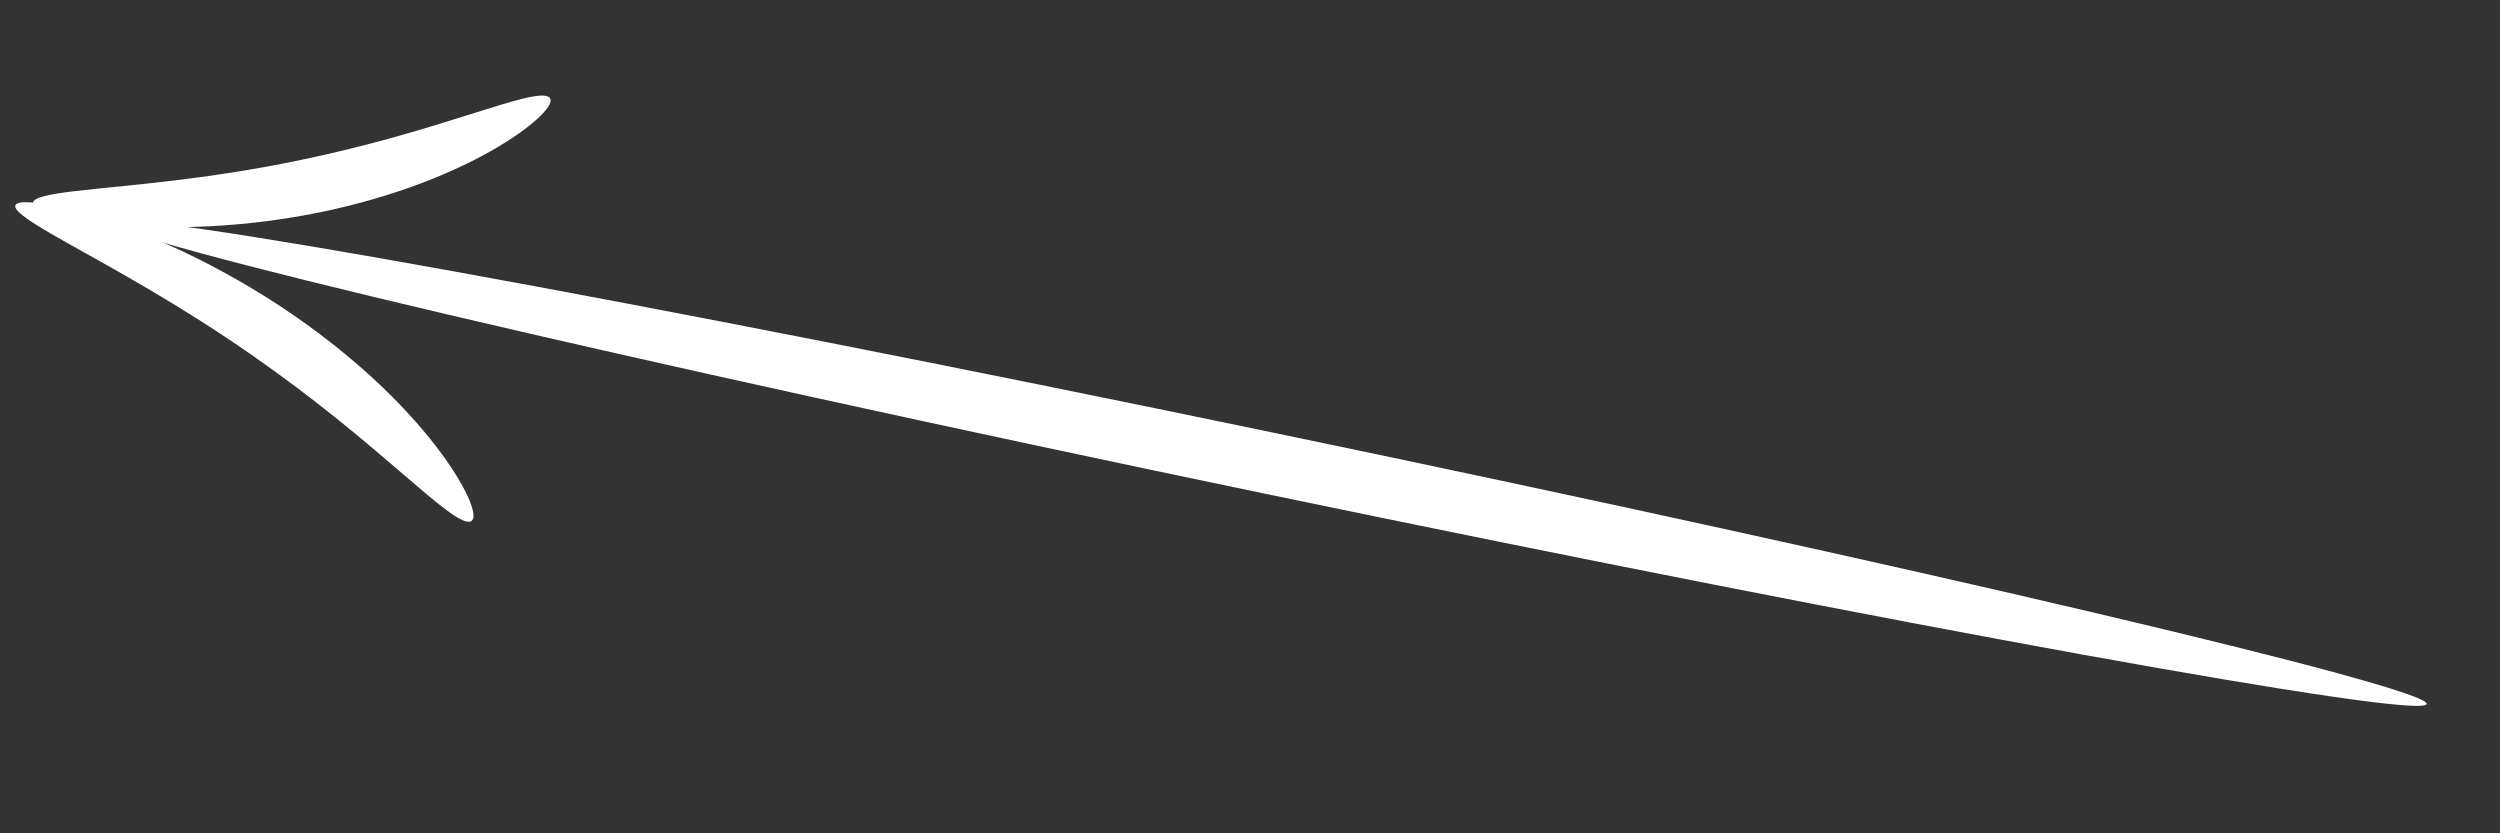 <?xml version="1.0" encoding="UTF-8"?>
<svg version="1.1" viewBox="48 140 540 180" xmlns="http://www.w3.org/2000/svg">
 <rect x="48" y="140" width="540" height="180" fill="#333333" stroke="none"/>
 <g transform="rotate(12 300 300)" fill="#fff">
  <path d="m53.558 237.86c-0.06-3.664 114.35-7.133 255.39-7.742 141.04-0.609 255.55 1.869 255.61 5.533 0.06 3.664-114.35 7.132-255.39 7.742-141.04 0.609-255.55-1.869-255.61-5.533z"/>
  <path d="m32.722 238.55c0.258-1.113 4.123-1.742 10.663-1.552 6.539 0.191 15.757 1.25 26.272 3.692 8.626 2.005 18.095 4.956 27.495 8.914 8.084 3.403 15.337 7.218 21.498 11.052 6.16 3.835 11.232 7.686 15.125 11.138 3.893 3.454 6.617 6.505 8.169 8.796 1.554 2.291 1.95 3.818 1.138 4.337-0.811 0.519-2.75-0.012-5.604-1.316-2.856-1.303-6.637-3.375-11.247-5.895-4.61-2.52-10.055-5.485-16.226-8.593-6.17-3.108-13.067-6.354-20.512-9.488-8.657-3.645-17.102-6.734-24.745-9.291-9.329-3.122-17.457-5.476-23.196-7.356-5.739-1.88-9.089-3.326-8.831-4.438z"/>
  <path d="m36.341 237.24c-0.244-1.09 2.924-2.506 8.353-4.346 5.427-1.841 13.116-4.146 21.94-7.203 7.229-2.503 15.216-5.529 23.404-9.098 7.04-3.069 13.564-6.248 19.401-9.291 5.837-3.043 10.986-5.946 15.347-8.415 4.361-2.467 7.937-4.496 10.638-5.772 2.7-1.277 4.533-1.796 5.301-1.288 0.768 0.509 0.394 2.003-1.077 4.247s-4.045 5.231-7.727 8.613c-3.682 3.382-8.479 7.151-14.306 10.907-5.828 3.756-12.687 7.49-20.333 10.822-8.89 3.875-17.847 6.765-26.006 8.729-9.946 2.392-18.665 3.428-24.851 3.616-6.185 0.186-9.841-0.43-10.085-1.52z"/>
 </g>
</svg>
